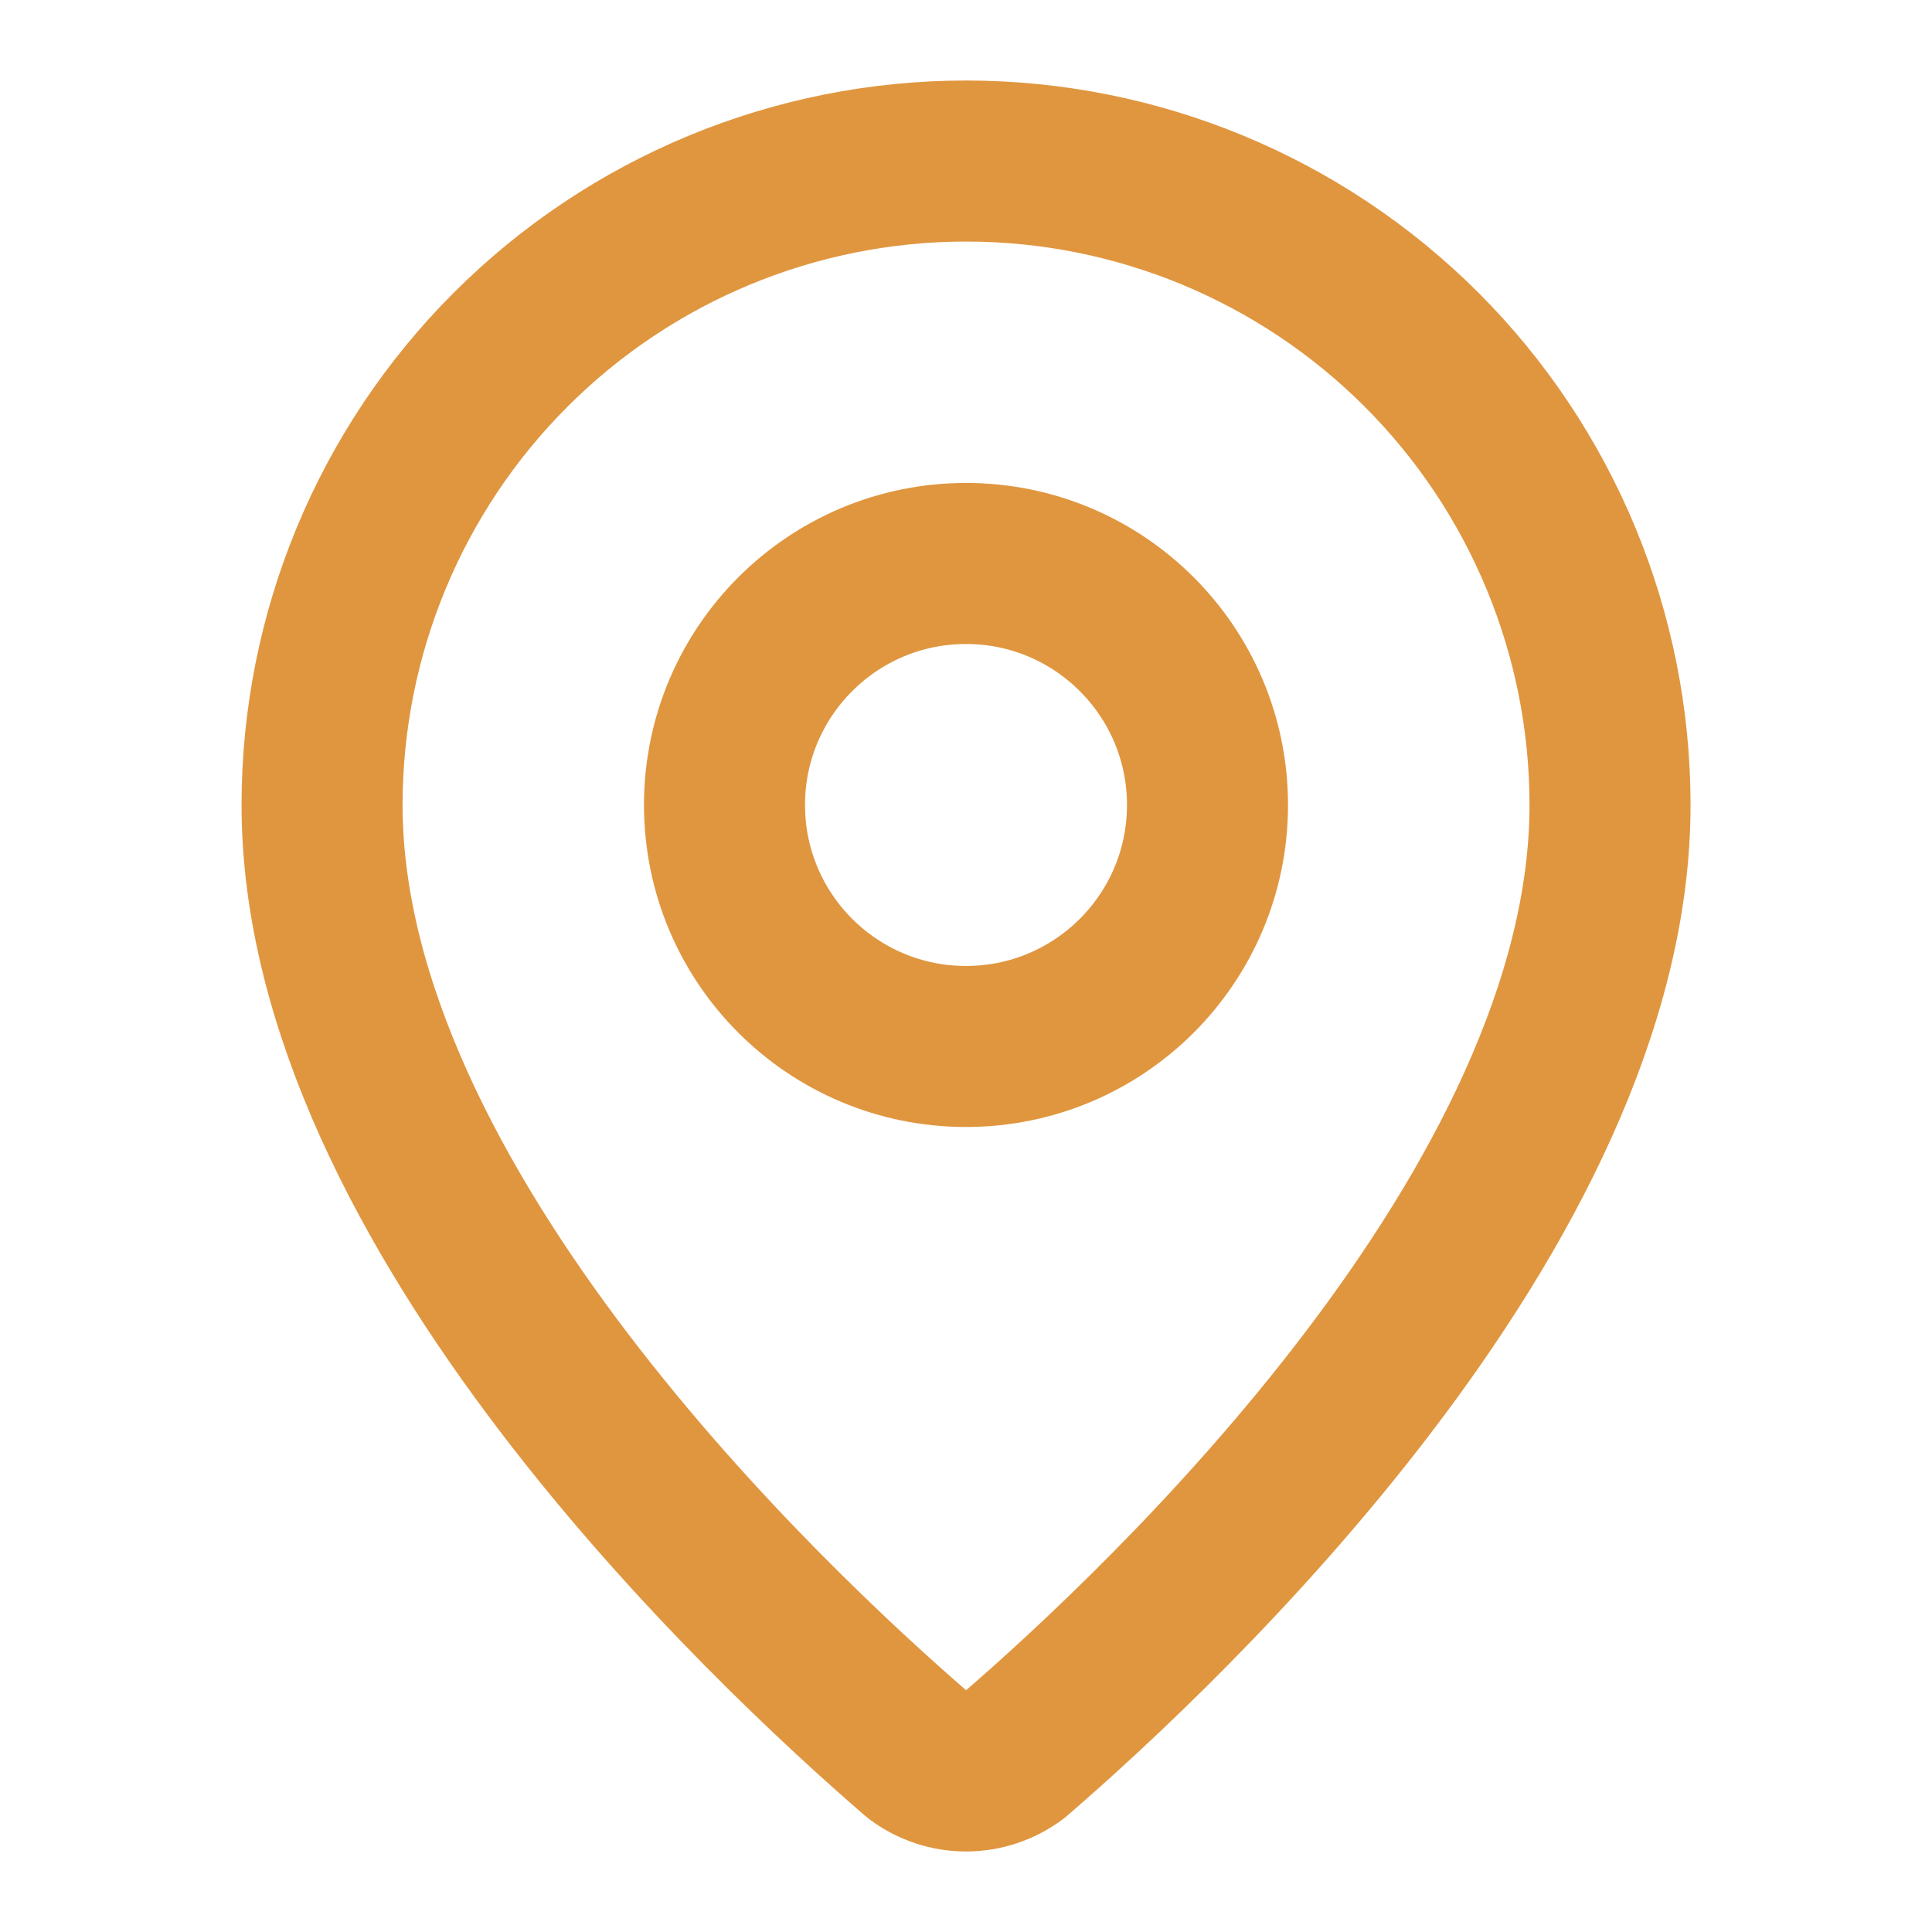 <svg width="20" height="20" viewBox="0 0 20 20" fill="none" xmlns="http://www.w3.org/2000/svg">
<path d="M16.667 8.333C16.667 12.494 12.052 16.828 10.502 18.166C10.357 18.274 10.181 18.333 10.001 18.333C9.82 18.333 9.644 18.274 9.5 18.166C7.95 16.828 3.334 12.494 3.334 8.333C3.334 6.565 4.036 4.869 5.287 3.619C6.537 2.369 8.233 1.667 10.001 1.667C11.769 1.667 13.464 2.369 14.715 3.619C15.965 4.869 16.667 6.565 16.667 8.333Z" stroke="#E0963F" stroke-width="1.667" stroke-linecap="round" stroke-linejoin="round"/>
<path d="M10 10.833C11.381 10.833 12.5 9.714 12.5 8.333C12.5 6.953 11.381 5.833 10 5.833C8.619 5.833 7.5 6.953 7.5 8.333C7.5 9.714 8.619 10.833 10 10.833Z" stroke="#E0963F" stroke-width="1.667" stroke-linecap="round" stroke-linejoin="round"/>
</svg>
